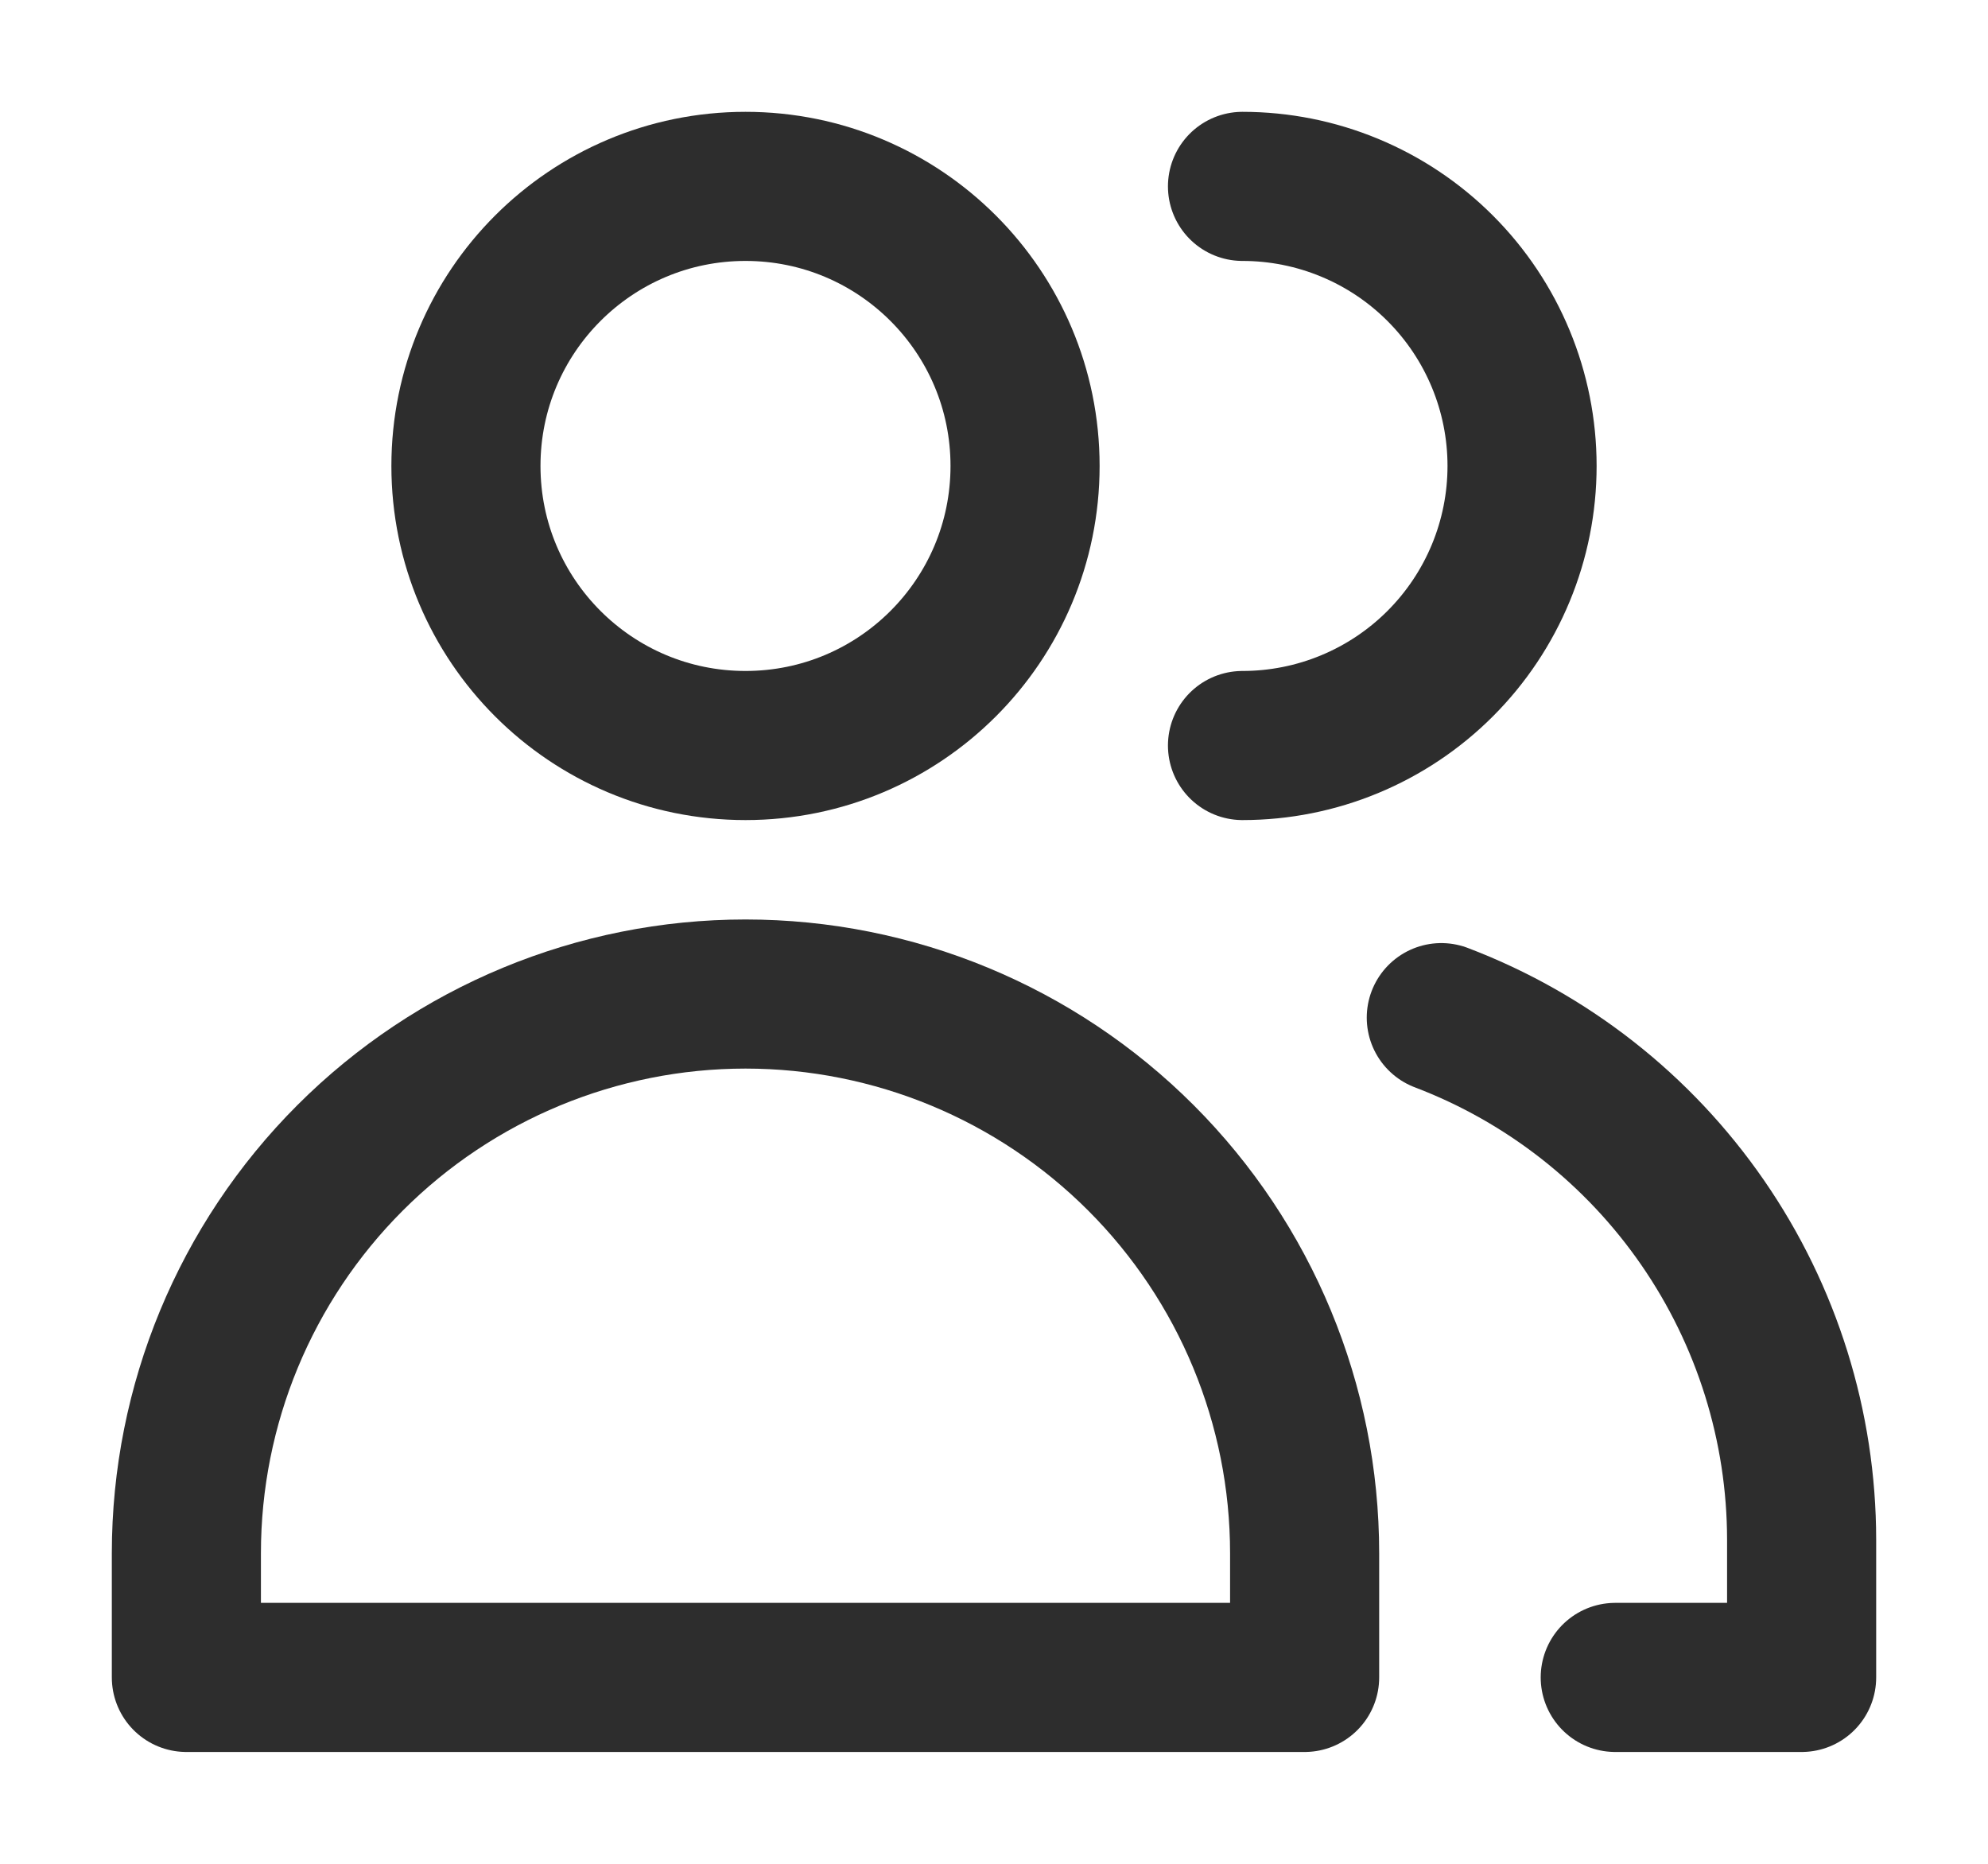 <svg width="16" height="15" viewBox="0 0 16 15" fill="none" xmlns="http://www.w3.org/2000/svg">
<path d="M6 6C7.243 6 8.25 4.993 8.25 3.75C8.25 2.507 7.243 1.5 6 1.5C4.757 1.5 3.75 2.507 3.75 3.75C3.75 4.993 4.757 6 6 6Z" stroke="#2D2D2D" stroke-width="1.2" stroke-linecap="round" stroke-linejoin="round"/>
<path d="M10.5 13.5H1.5V12.5C1.5 11.306 1.974 10.162 2.818 9.318C3.662 8.474 4.807 8 6 8C7.193 8 8.338 8.474 9.182 9.318C10.026 10.162 10.5 11.306 10.5 12.5V13.5Z" stroke="#2D2D2D" stroke-width="1.2" stroke-linecap="round" stroke-linejoin="round"/>
<path d="M10 1.5C10.597 1.5 11.169 1.737 11.591 2.159C12.013 2.581 12.25 3.153 12.25 3.75C12.25 4.347 12.013 4.919 11.591 5.341C11.169 5.763 10.597 6 10 6" stroke="#2D2D2D" stroke-width="1.2" stroke-linecap="round" stroke-linejoin="round"/>
<path d="M11.6 8.19C12.452 8.514 13.185 9.089 13.703 9.839C14.221 10.589 14.499 11.479 14.5 12.39V13.5H13" stroke="#2D2D2D" stroke-width="1.2" stroke-linecap="round" stroke-linejoin="round"/>
</svg>
